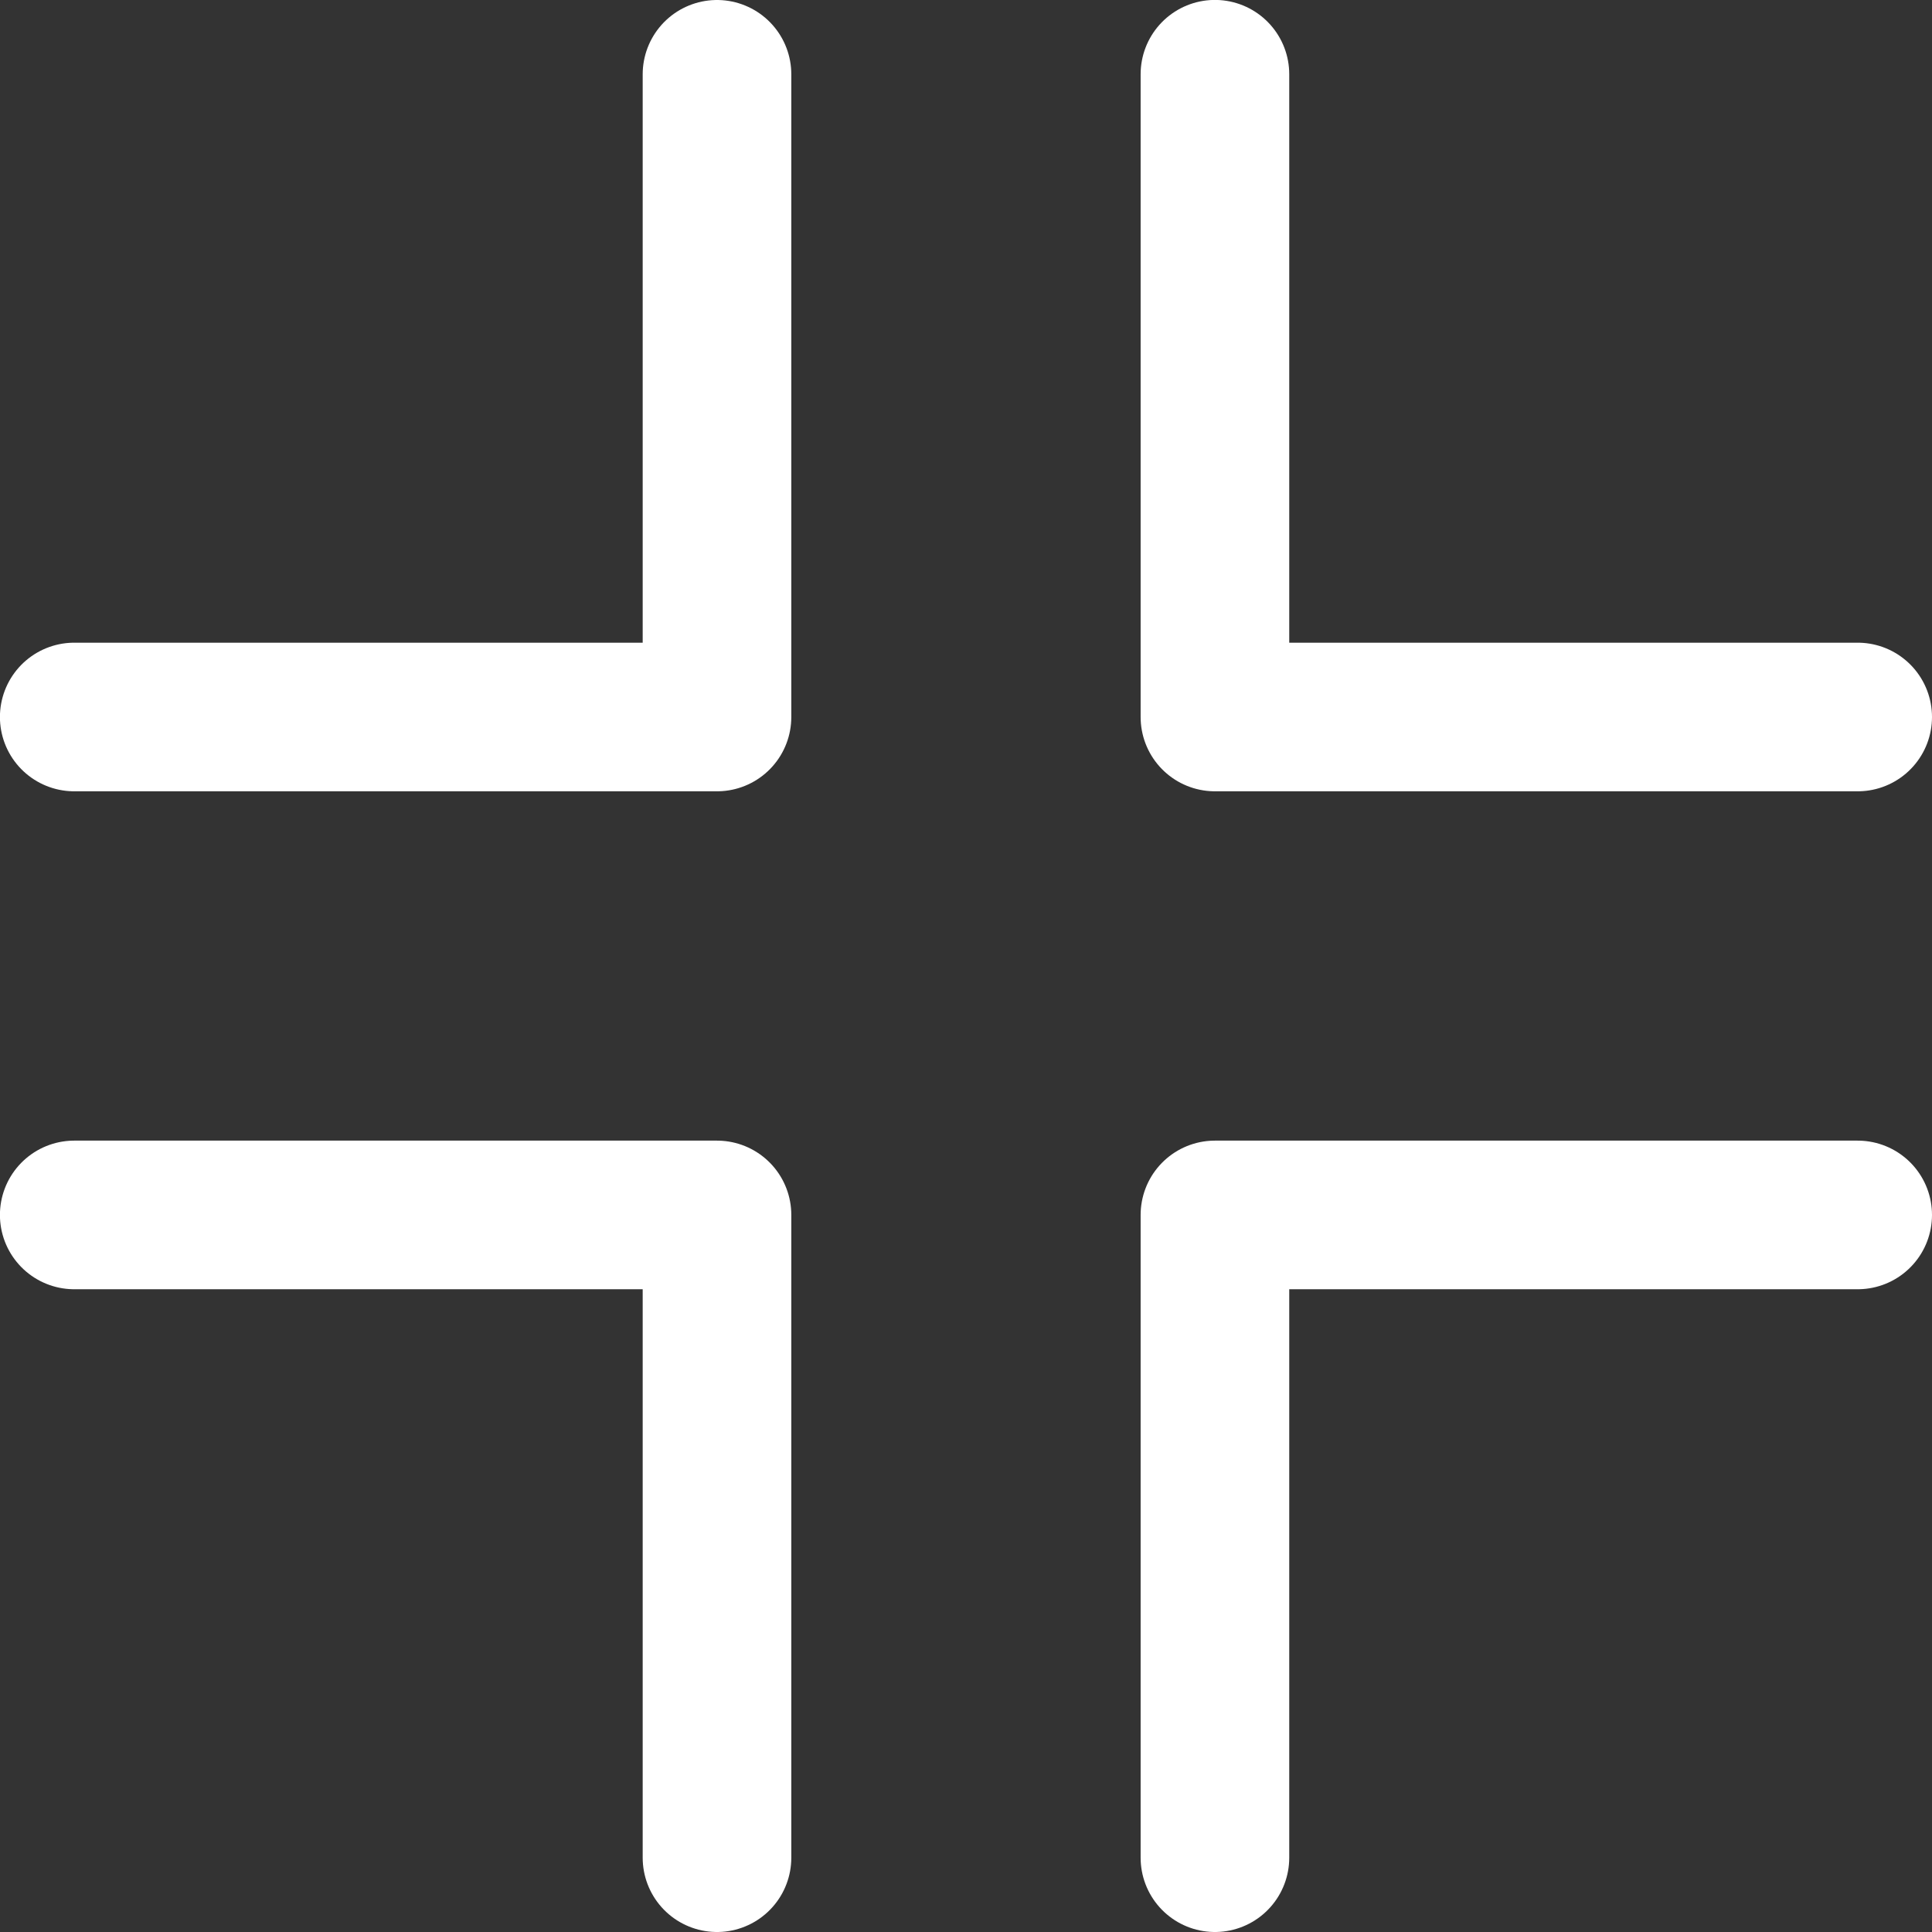 <svg xmlns="http://www.w3.org/2000/svg" width="26" height="26" viewBox="0 0 26 26">
  <rect x="0" y="0" width="26" height="26" fill="#333333" stroke="none"/>
  <defs>
    <style>
      .cls-1 {
        fill: none;
        stroke: #fff;
        stroke-linecap: round;
        stroke-linejoin: round;
        stroke-width: 2px;
      }
    </style>
  </defs>
  <g id="Group_10411" data-name="Group 10411" transform="translate(-517.001 -2697)">
    <path id="Path_2359" data-name="Path 2359" class="cls-1" d="M518,2707.649V2699h8.65" transform="translate(1044.65 5405.649) rotate(180)"/>
    <path id="Path_2360" data-name="Path 2360" class="cls-1" d="M526.65,2896.65H518V2888" transform="translate(1044.65 5610) rotate(180)"/>
    <path id="Path_2361" data-name="Path 2361" class="cls-1" d="M715.65,2888v8.65H707" transform="translate(1249.001 5610) rotate(180)"/>
    <path id="Path_2362" data-name="Path 2362" class="cls-1" d="M707,2699h8.65v8.65" transform="translate(1249.001 5405.649) rotate(180)"/>
  </g>
</svg>
